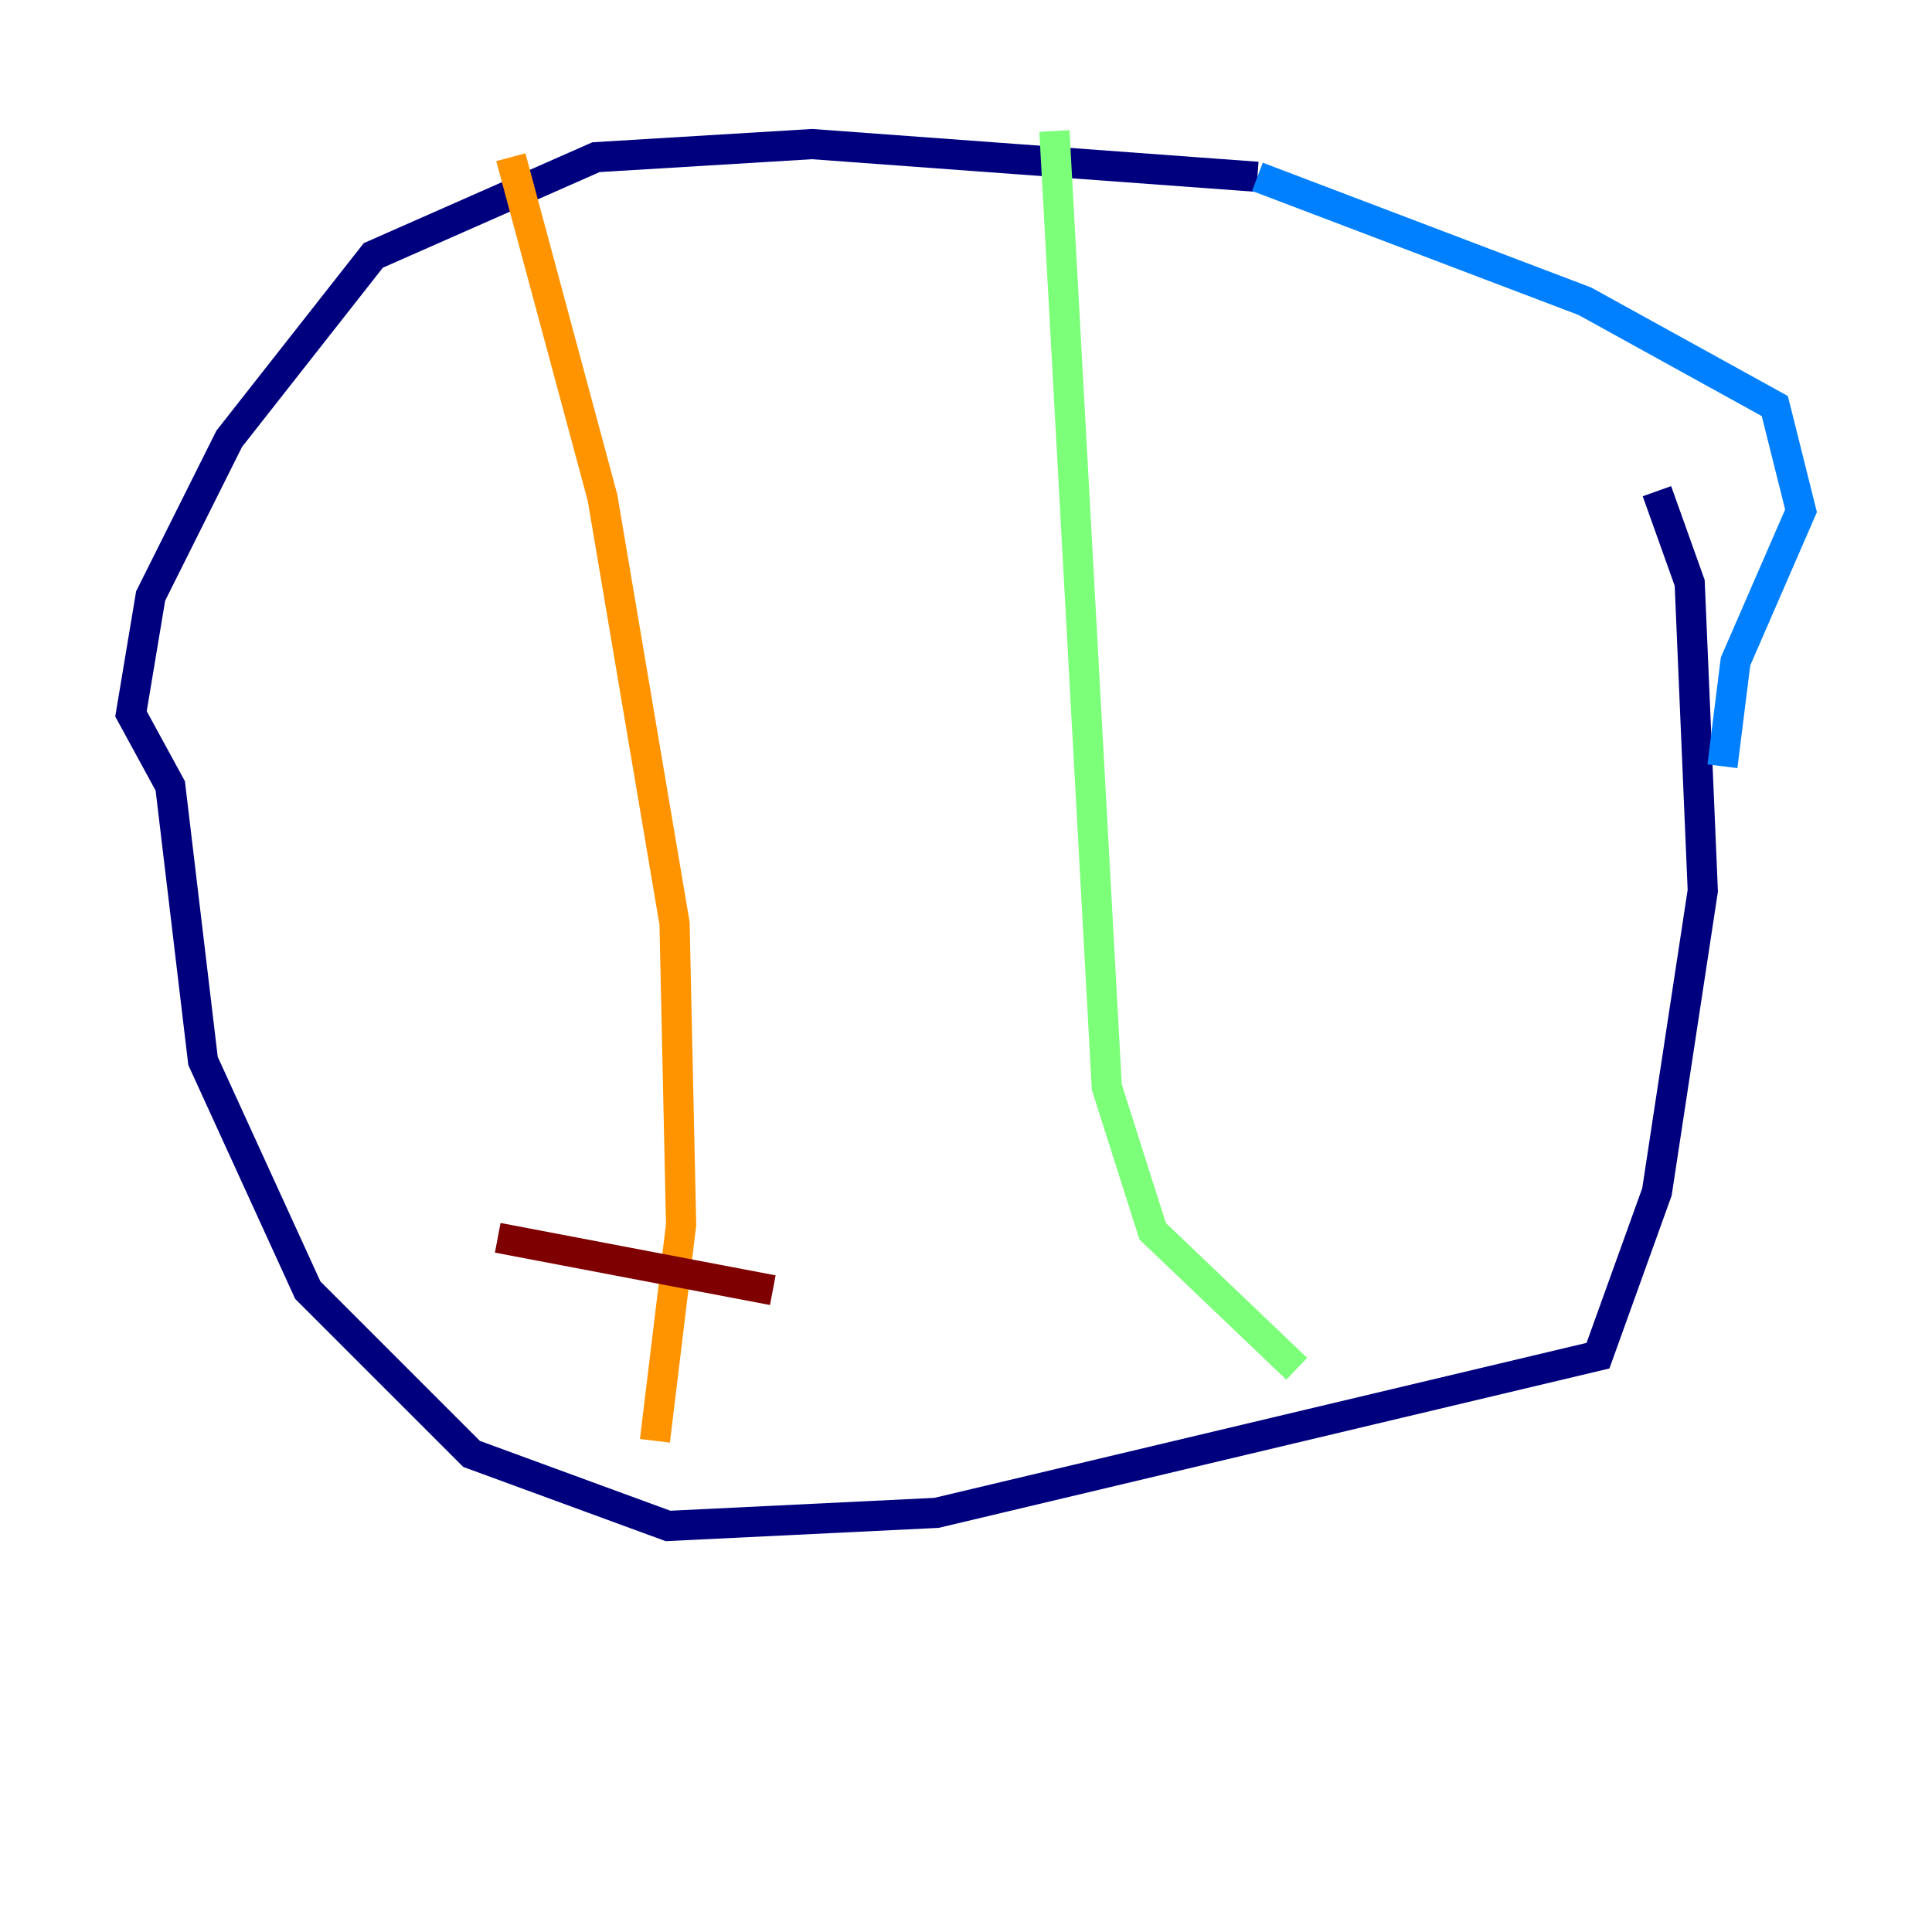 <?xml version="1.0" encoding="utf-8" ?>
<svg baseProfile="tiny" height="128" version="1.2" viewBox="0,0,128,128" width="128" xmlns="http://www.w3.org/2000/svg" xmlns:ev="http://www.w3.org/2001/xml-events" xmlns:xlink="http://www.w3.org/1999/xlink"><defs /><polyline fill="none" points="83.308,11.715 53.803,9.546 39.485,10.414 24.732,16.922 15.186,29.071 9.98,39.485 8.678,47.295 11.281,52.068 13.451,70.291 20.393,85.478 31.241,96.325 44.258,101.098 62.047,100.231 105.871,89.817 109.776,78.969 112.814,59.01 111.946,38.617 109.776,32.542" stroke="#00007f" stroke-width="2" /><polyline fill="none" points="83.308,11.715 105.003,19.959 117.586,26.902 119.322,33.844 114.983,43.824 114.115,50.766" stroke="#0080ff" stroke-width="2" /><polyline fill="none" points="69.858,8.678 73.329,72.027 76.366,81.573 85.912,90.685" stroke="#7cff79" stroke-width="2" /><polyline fill="none" points="33.844,10.414 39.919,32.976 44.691,61.18 45.125,81.139 43.39,95.458" stroke="#ff9400" stroke-width="2" /><polyline fill="none" points="32.976,82.007 51.2,85.478" stroke="#7f0000" stroke-width="2" /></svg>
